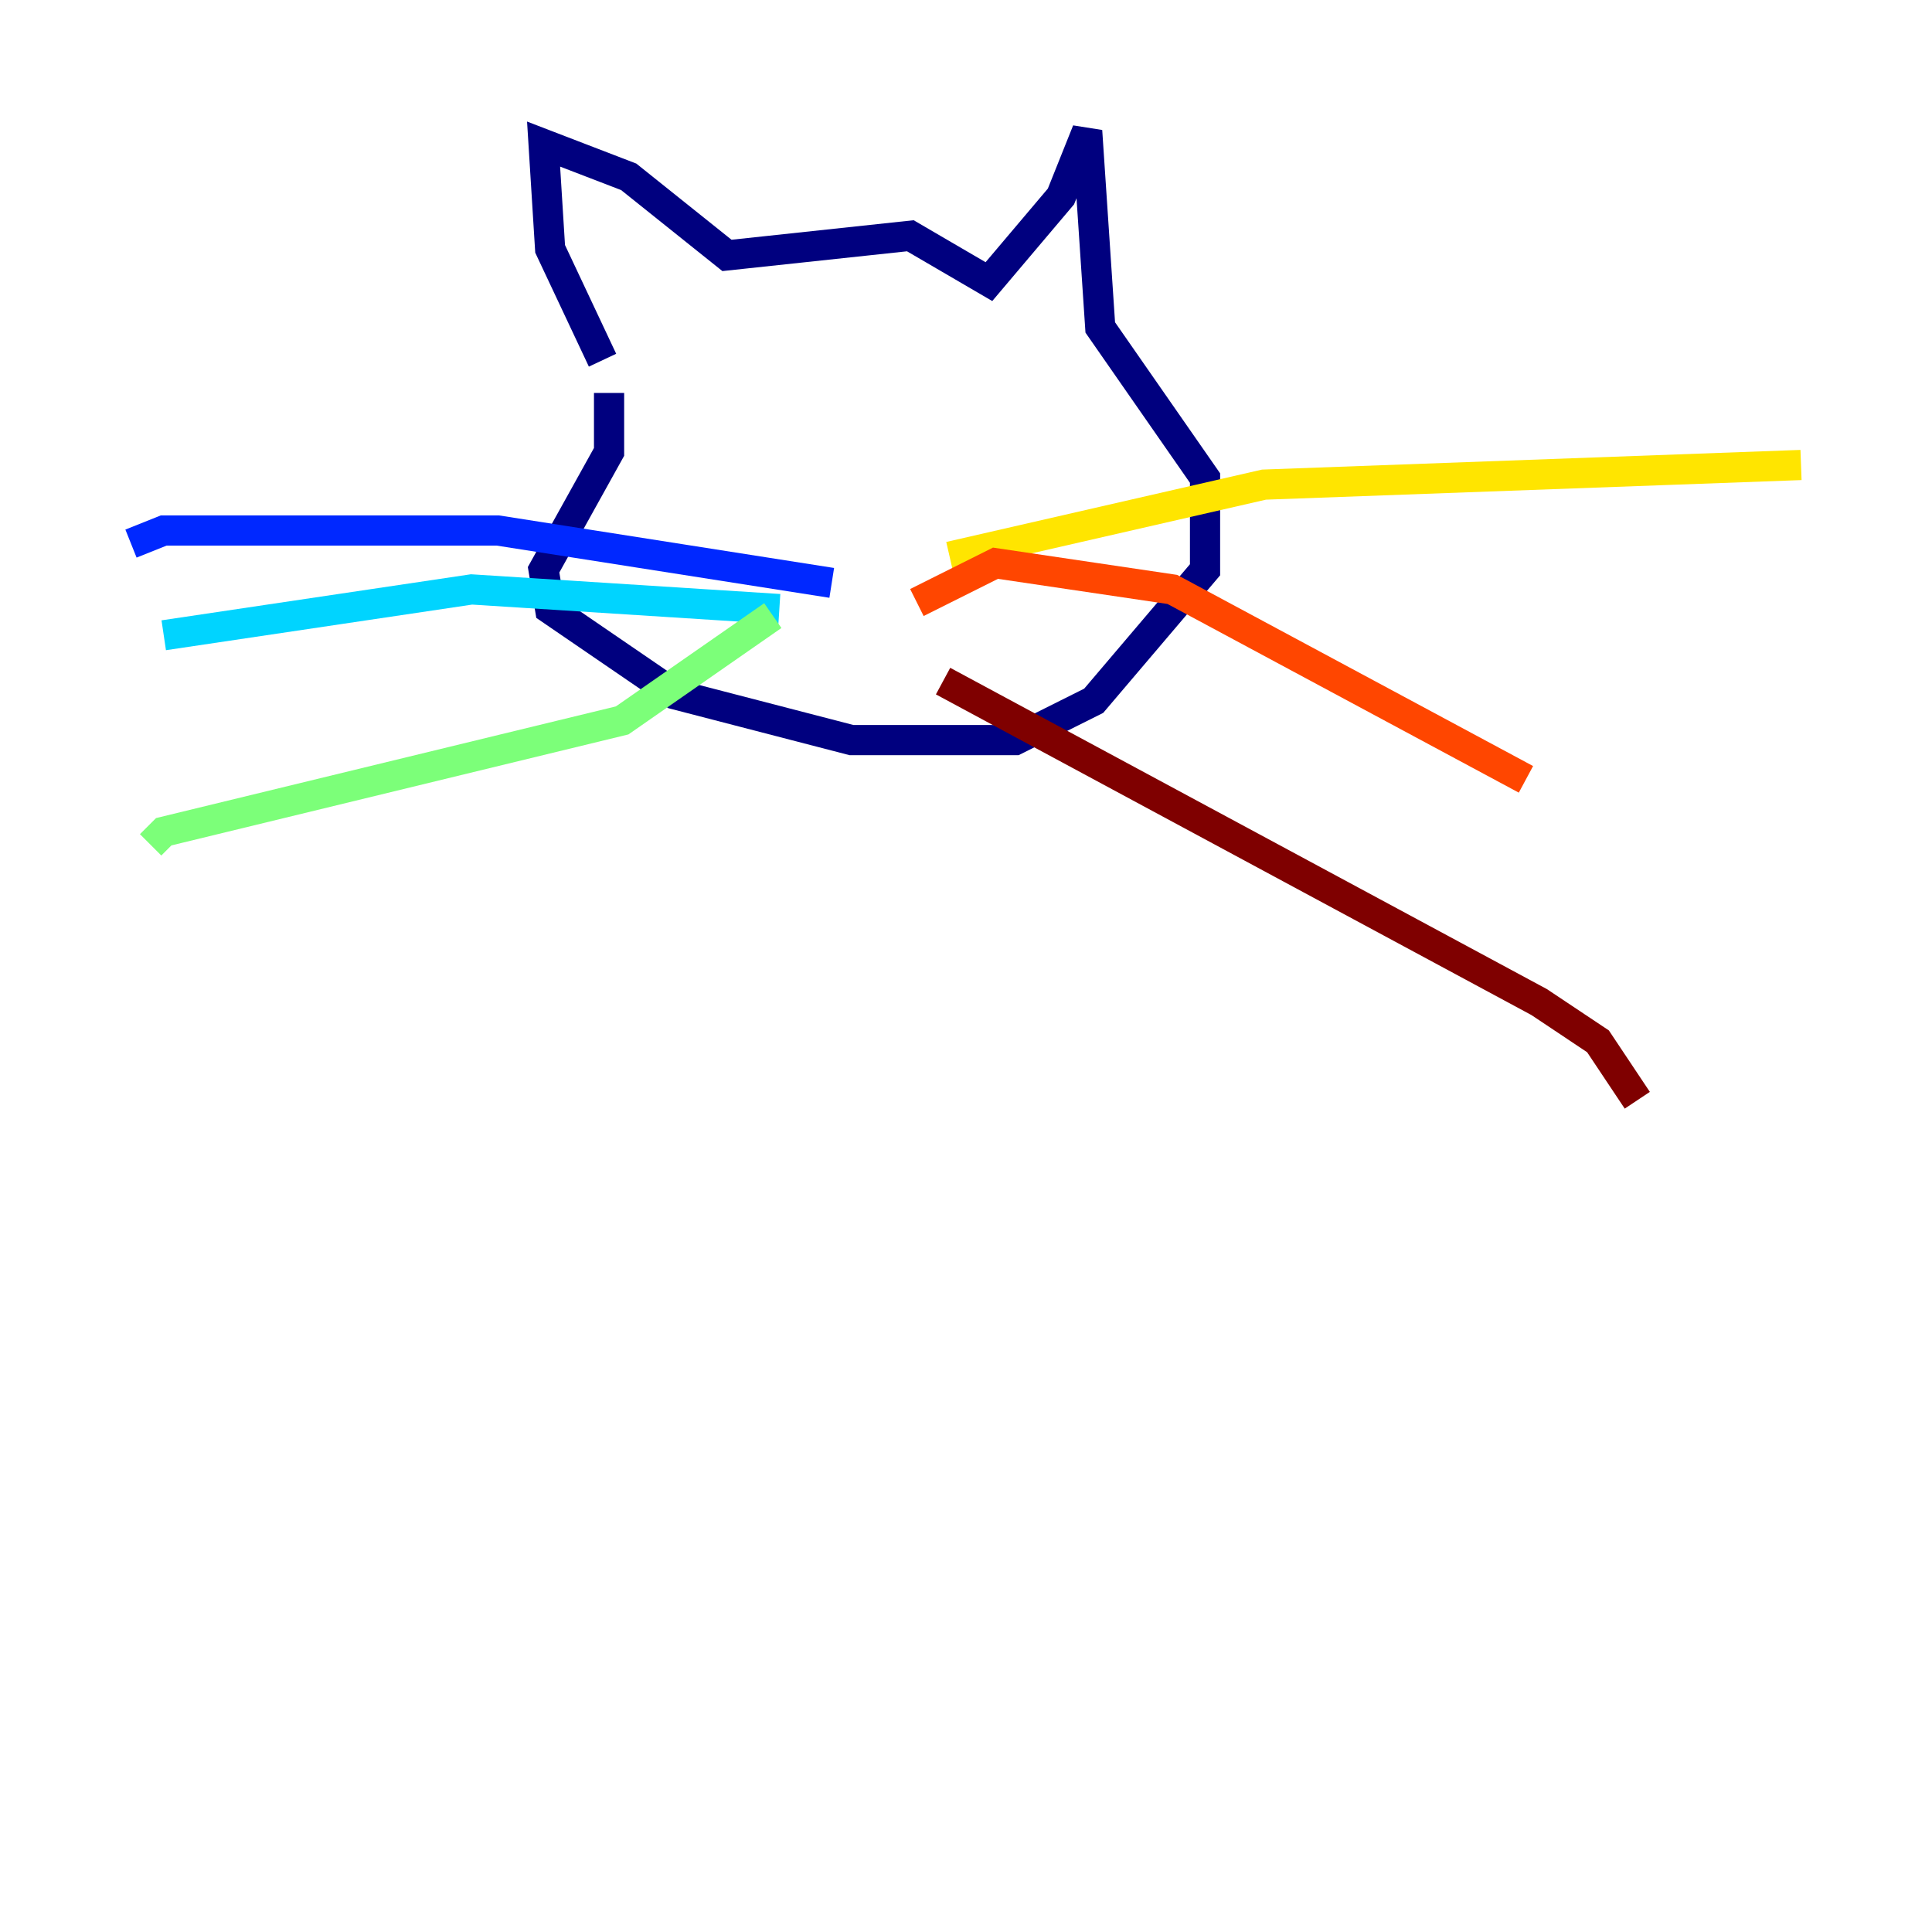 <?xml version="1.0" encoding="utf-8" ?>
<svg baseProfile="tiny" height="128" version="1.2" viewBox="0,0,128,128" width="128" xmlns="http://www.w3.org/2000/svg" xmlns:ev="http://www.w3.org/2001/xml-events" xmlns:xlink="http://www.w3.org/1999/xlink"><defs /><polyline fill="none" points="39.919,23.864 36.447,16.488 36.014,9.546 41.654,11.715 48.163,16.922 60.312,15.62 65.519,18.658 70.291,13.017 72.027,8.678 72.895,21.695 79.837,31.675 79.837,37.749 72.461,46.427 67.254,49.031 56.407,49.031 44.691,45.993 36.447,40.352 36.014,37.749 40.352,29.939 40.352,26.034" stroke="#00007f" stroke-width="2" /><polyline fill="none" points="55.105,38.617 32.976,35.146 10.848,35.146 8.678,36.014" stroke="#0028ff" stroke-width="2" /><polyline fill="none" points="51.634,40.352 31.241,39.051 10.848,42.088" stroke="#00d4ff" stroke-width="2" /><polyline fill="none" points="51.2,40.786 41.22,47.729 10.848,55.105 9.98,55.973" stroke="#7cff79" stroke-width="2" /><polyline fill="none" points="62.915,36.881 83.742,32.108 119.322,30.807" stroke="#ffe500" stroke-width="2" /><polyline fill="none" points="60.746,39.919 65.953,37.315 77.668,39.051 101.098,51.634" stroke="#ff4600" stroke-width="2" /><polyline fill="none" points="62.481,45.125 101.966,66.386 105.871,68.99 108.475,72.895" stroke="#7f0000" stroke-width="2" /></svg>